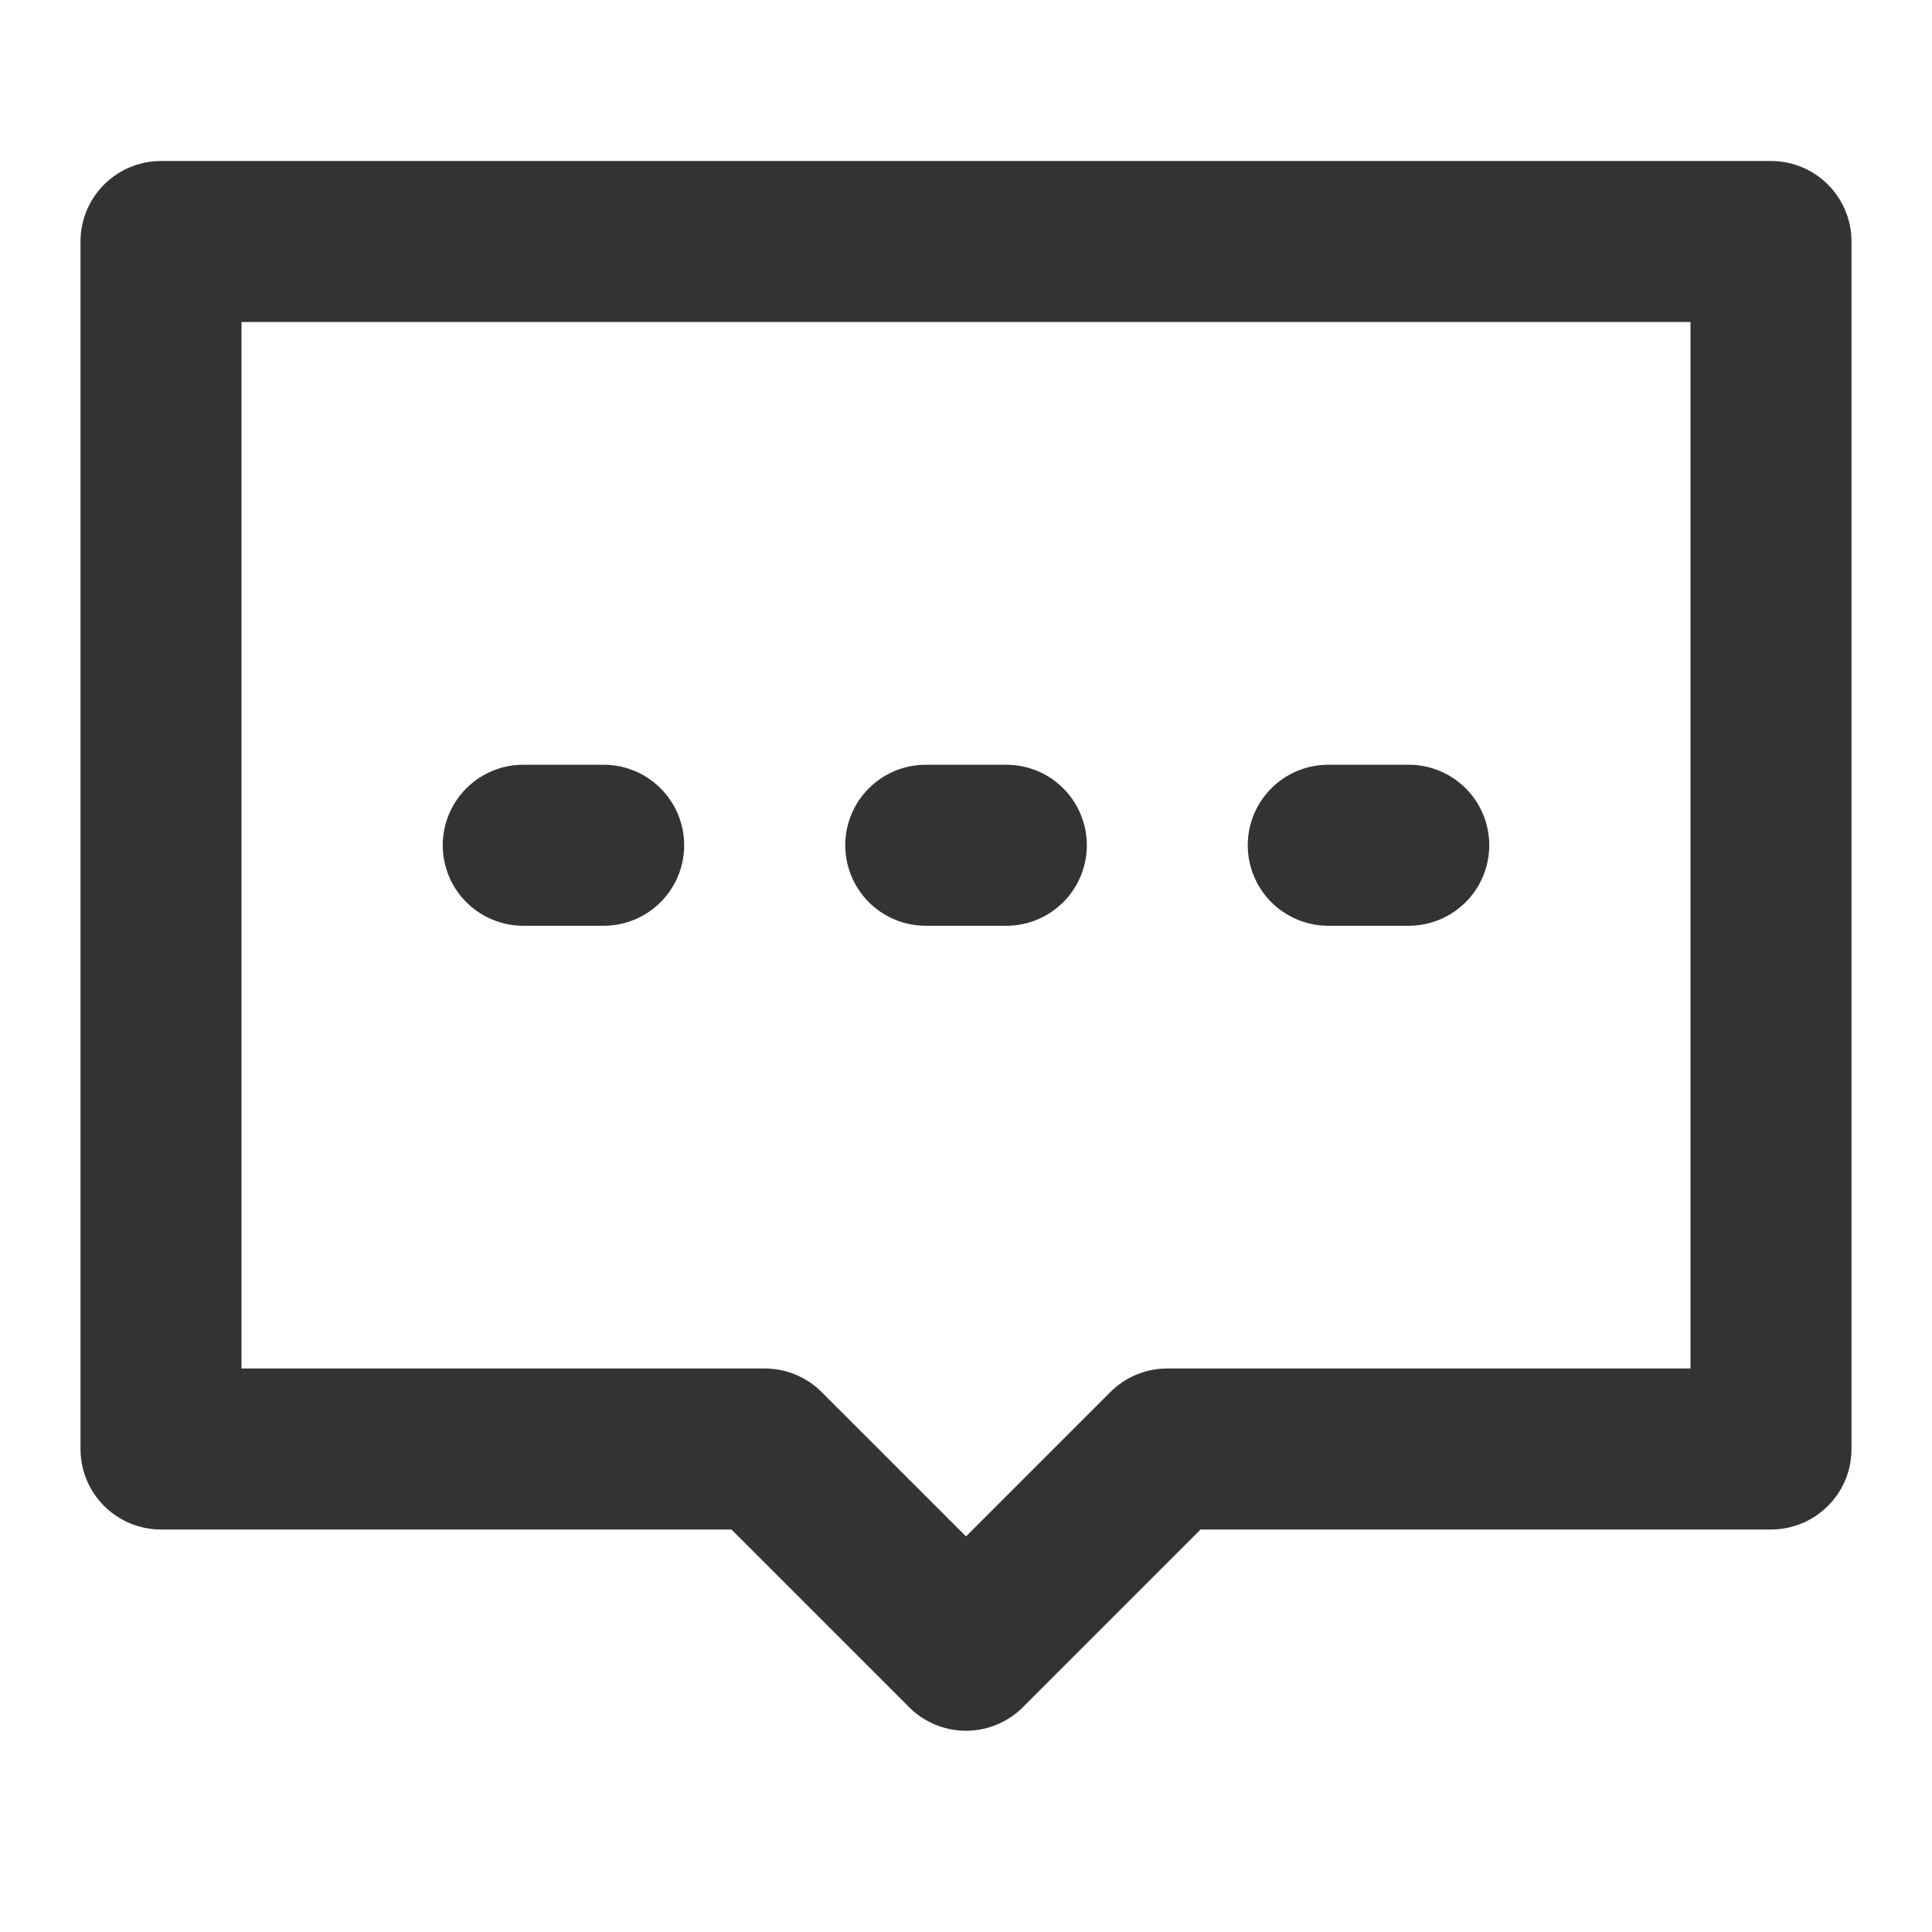 <svg width="24" height="24" viewBox="0 0 24 24" fill="none" xmlns="http://www.w3.org/2000/svg">
<g clip-path="url(#clip0_1645_37113)">
<path d="M2 3H22V18H14.5L12 20.5L9.5 18H2V3Z" stroke="#333333" stroke-width="2" stroke-linecap="round" stroke-linejoin="round"/>
<path d="M11.5 10.5H12.501" stroke="#333333" stroke-width="2" stroke-linecap="round"/>
<path d="M16.5 10.5H17.5" stroke="#333333" stroke-width="2" stroke-linecap="round"/>
<path d="M6.5 10.5H7.499" stroke="#333333" stroke-width="2" stroke-linecap="round"/>
</g>
<defs>
<clipPath id="clip0_1645_37113">
<rect width="24" height="24" fill="white"/>
</clipPath>
</defs>
</svg>
